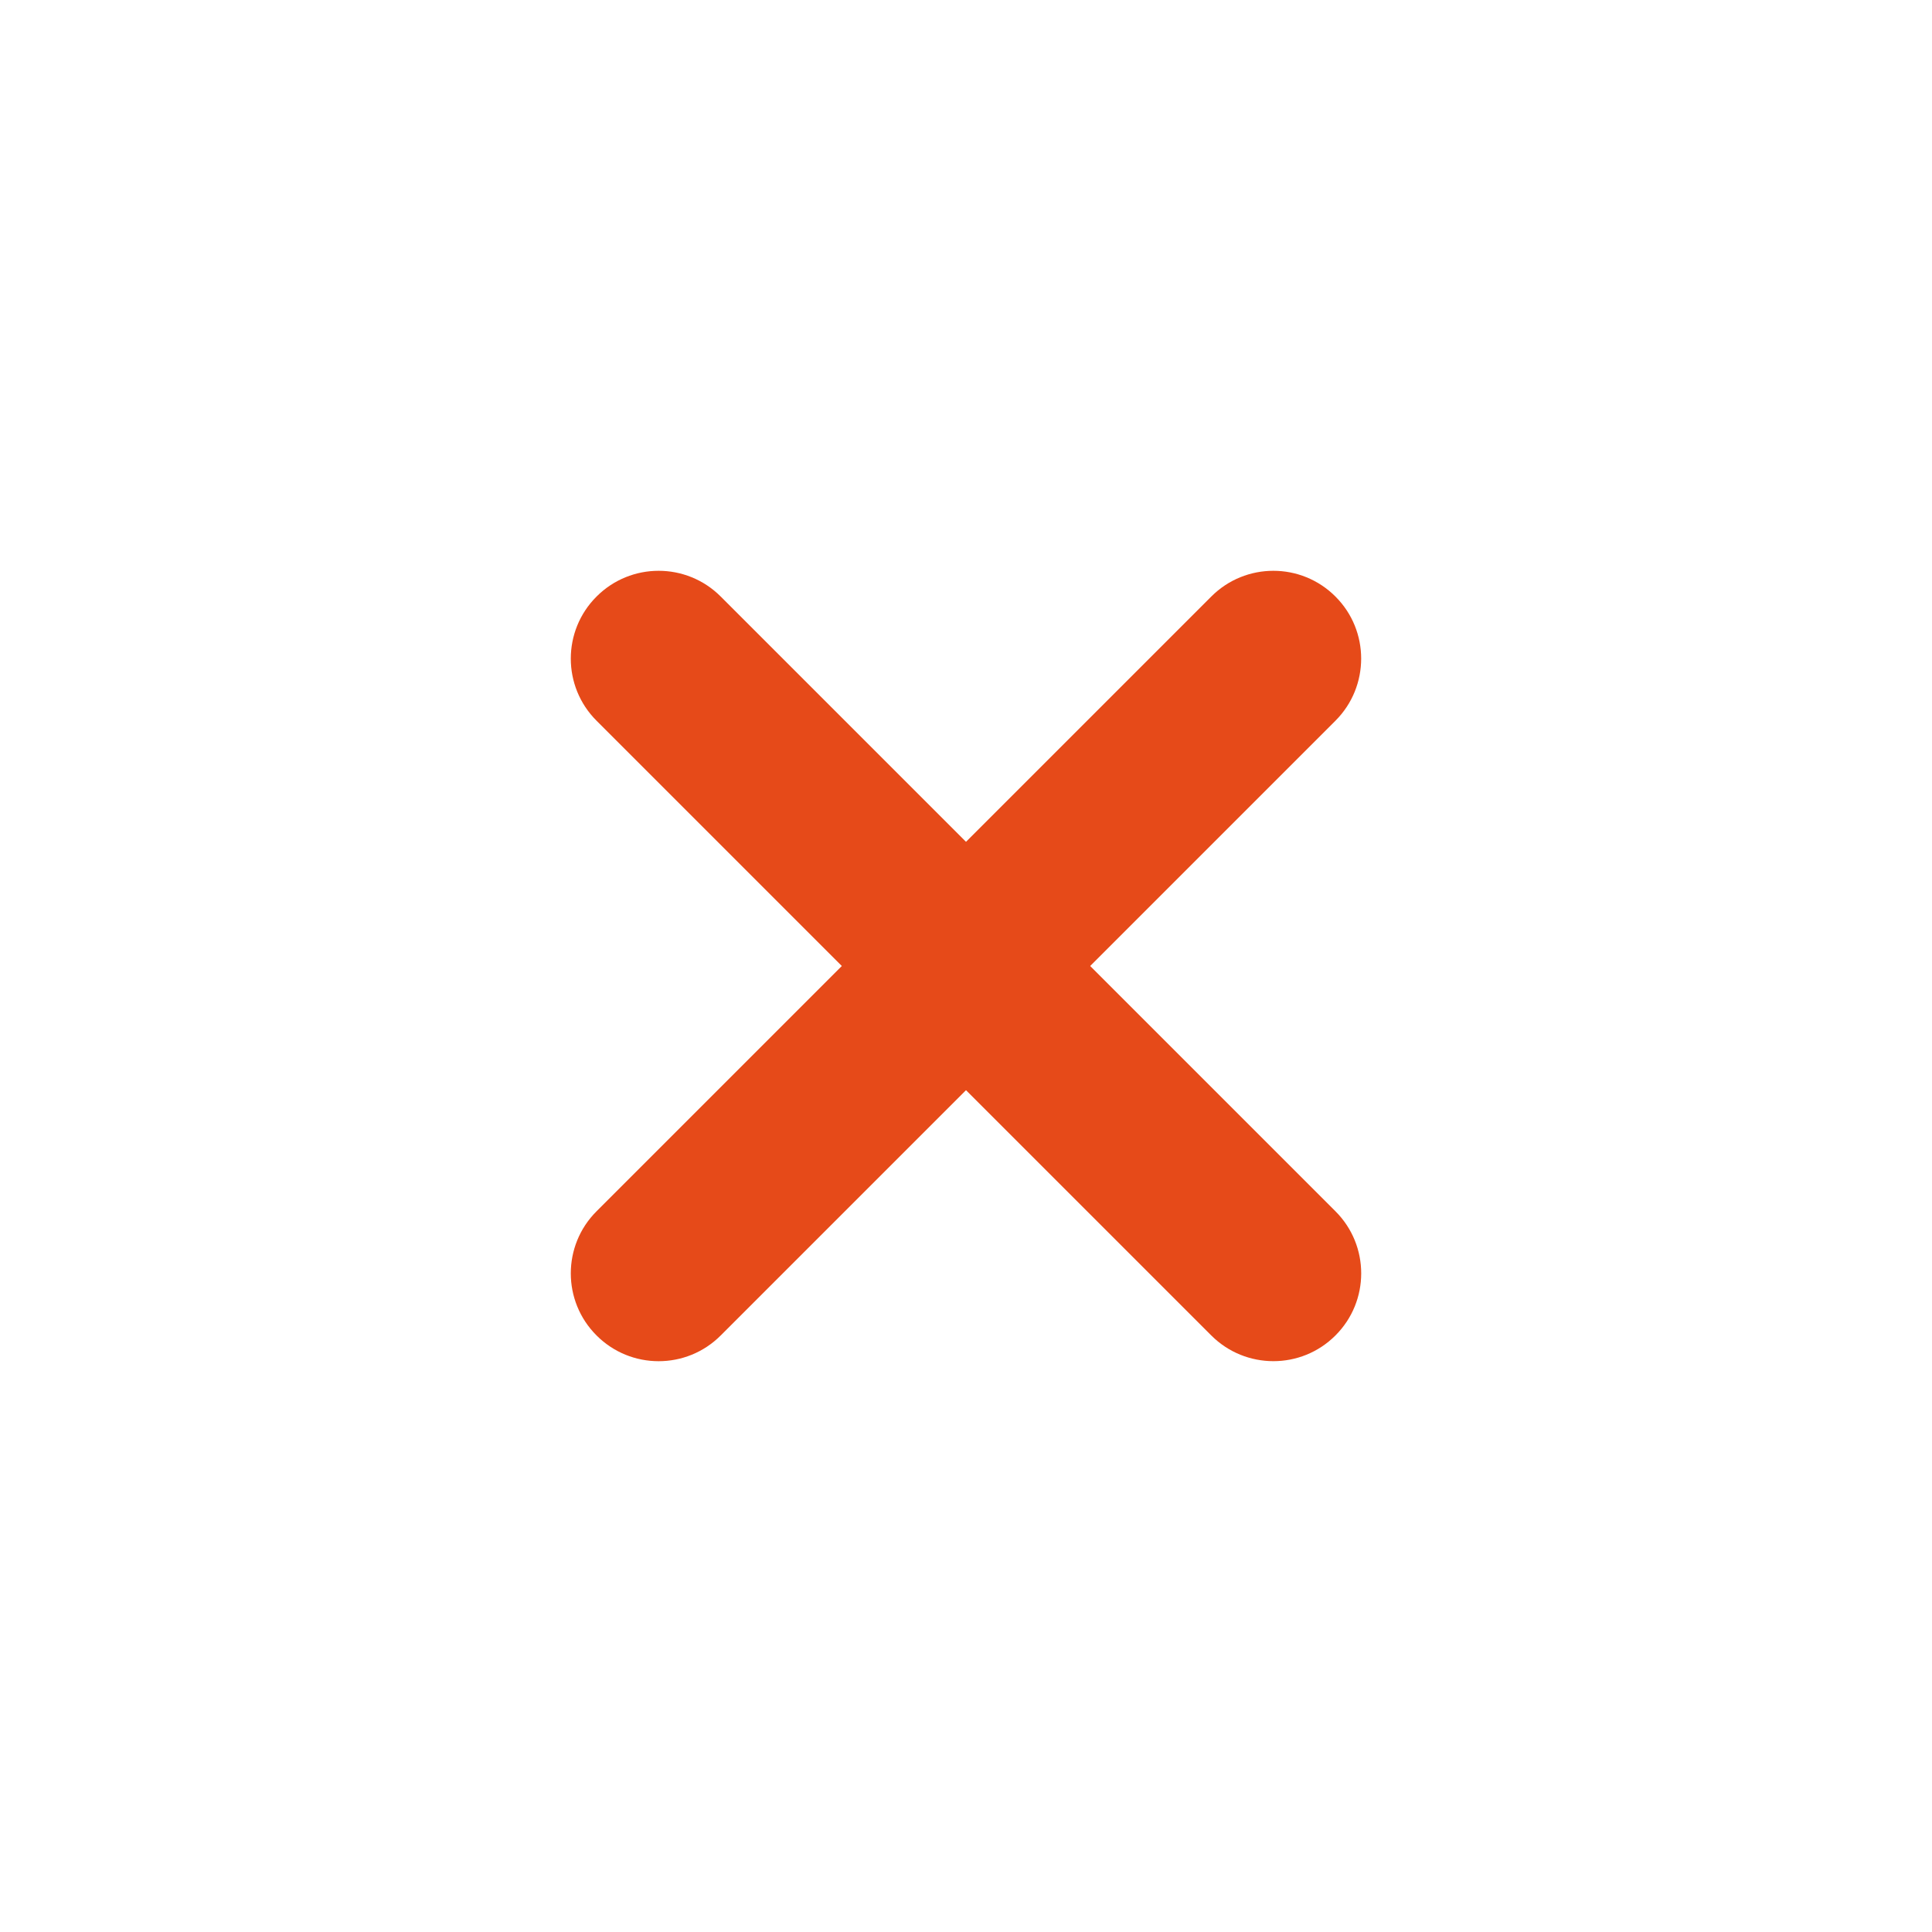 <svg width="22" height="22" viewBox="0 0 22 22" fill="none" xmlns="http://www.w3.org/2000/svg">
<path d="M15.207 6.793C14.817 6.402 14.183 6.402 13.793 6.793L14.415 7.415C13.793 6.793 13.793 6.793 13.793 6.793L11 9.586L8.207 6.793C7.817 6.402 7.183 6.402 6.793 6.793C6.402 7.183 6.402 7.817 6.793 8.207L9.586 11L6.793 13.793C6.402 14.183 6.402 14.817 6.793 15.207C7.183 15.598 7.817 15.598 8.207 15.207L11 12.414L13.793 15.207C13.793 15.207 13.793 15.207 14.415 14.585L13.793 15.207C14.183 15.597 14.817 15.598 15.207 15.207C15.598 14.817 15.598 14.183 15.207 13.793L12.414 11L15.207 8.207C15.597 7.817 15.598 7.183 15.207 6.793Z" fill="#E64A19"/>
</svg>
